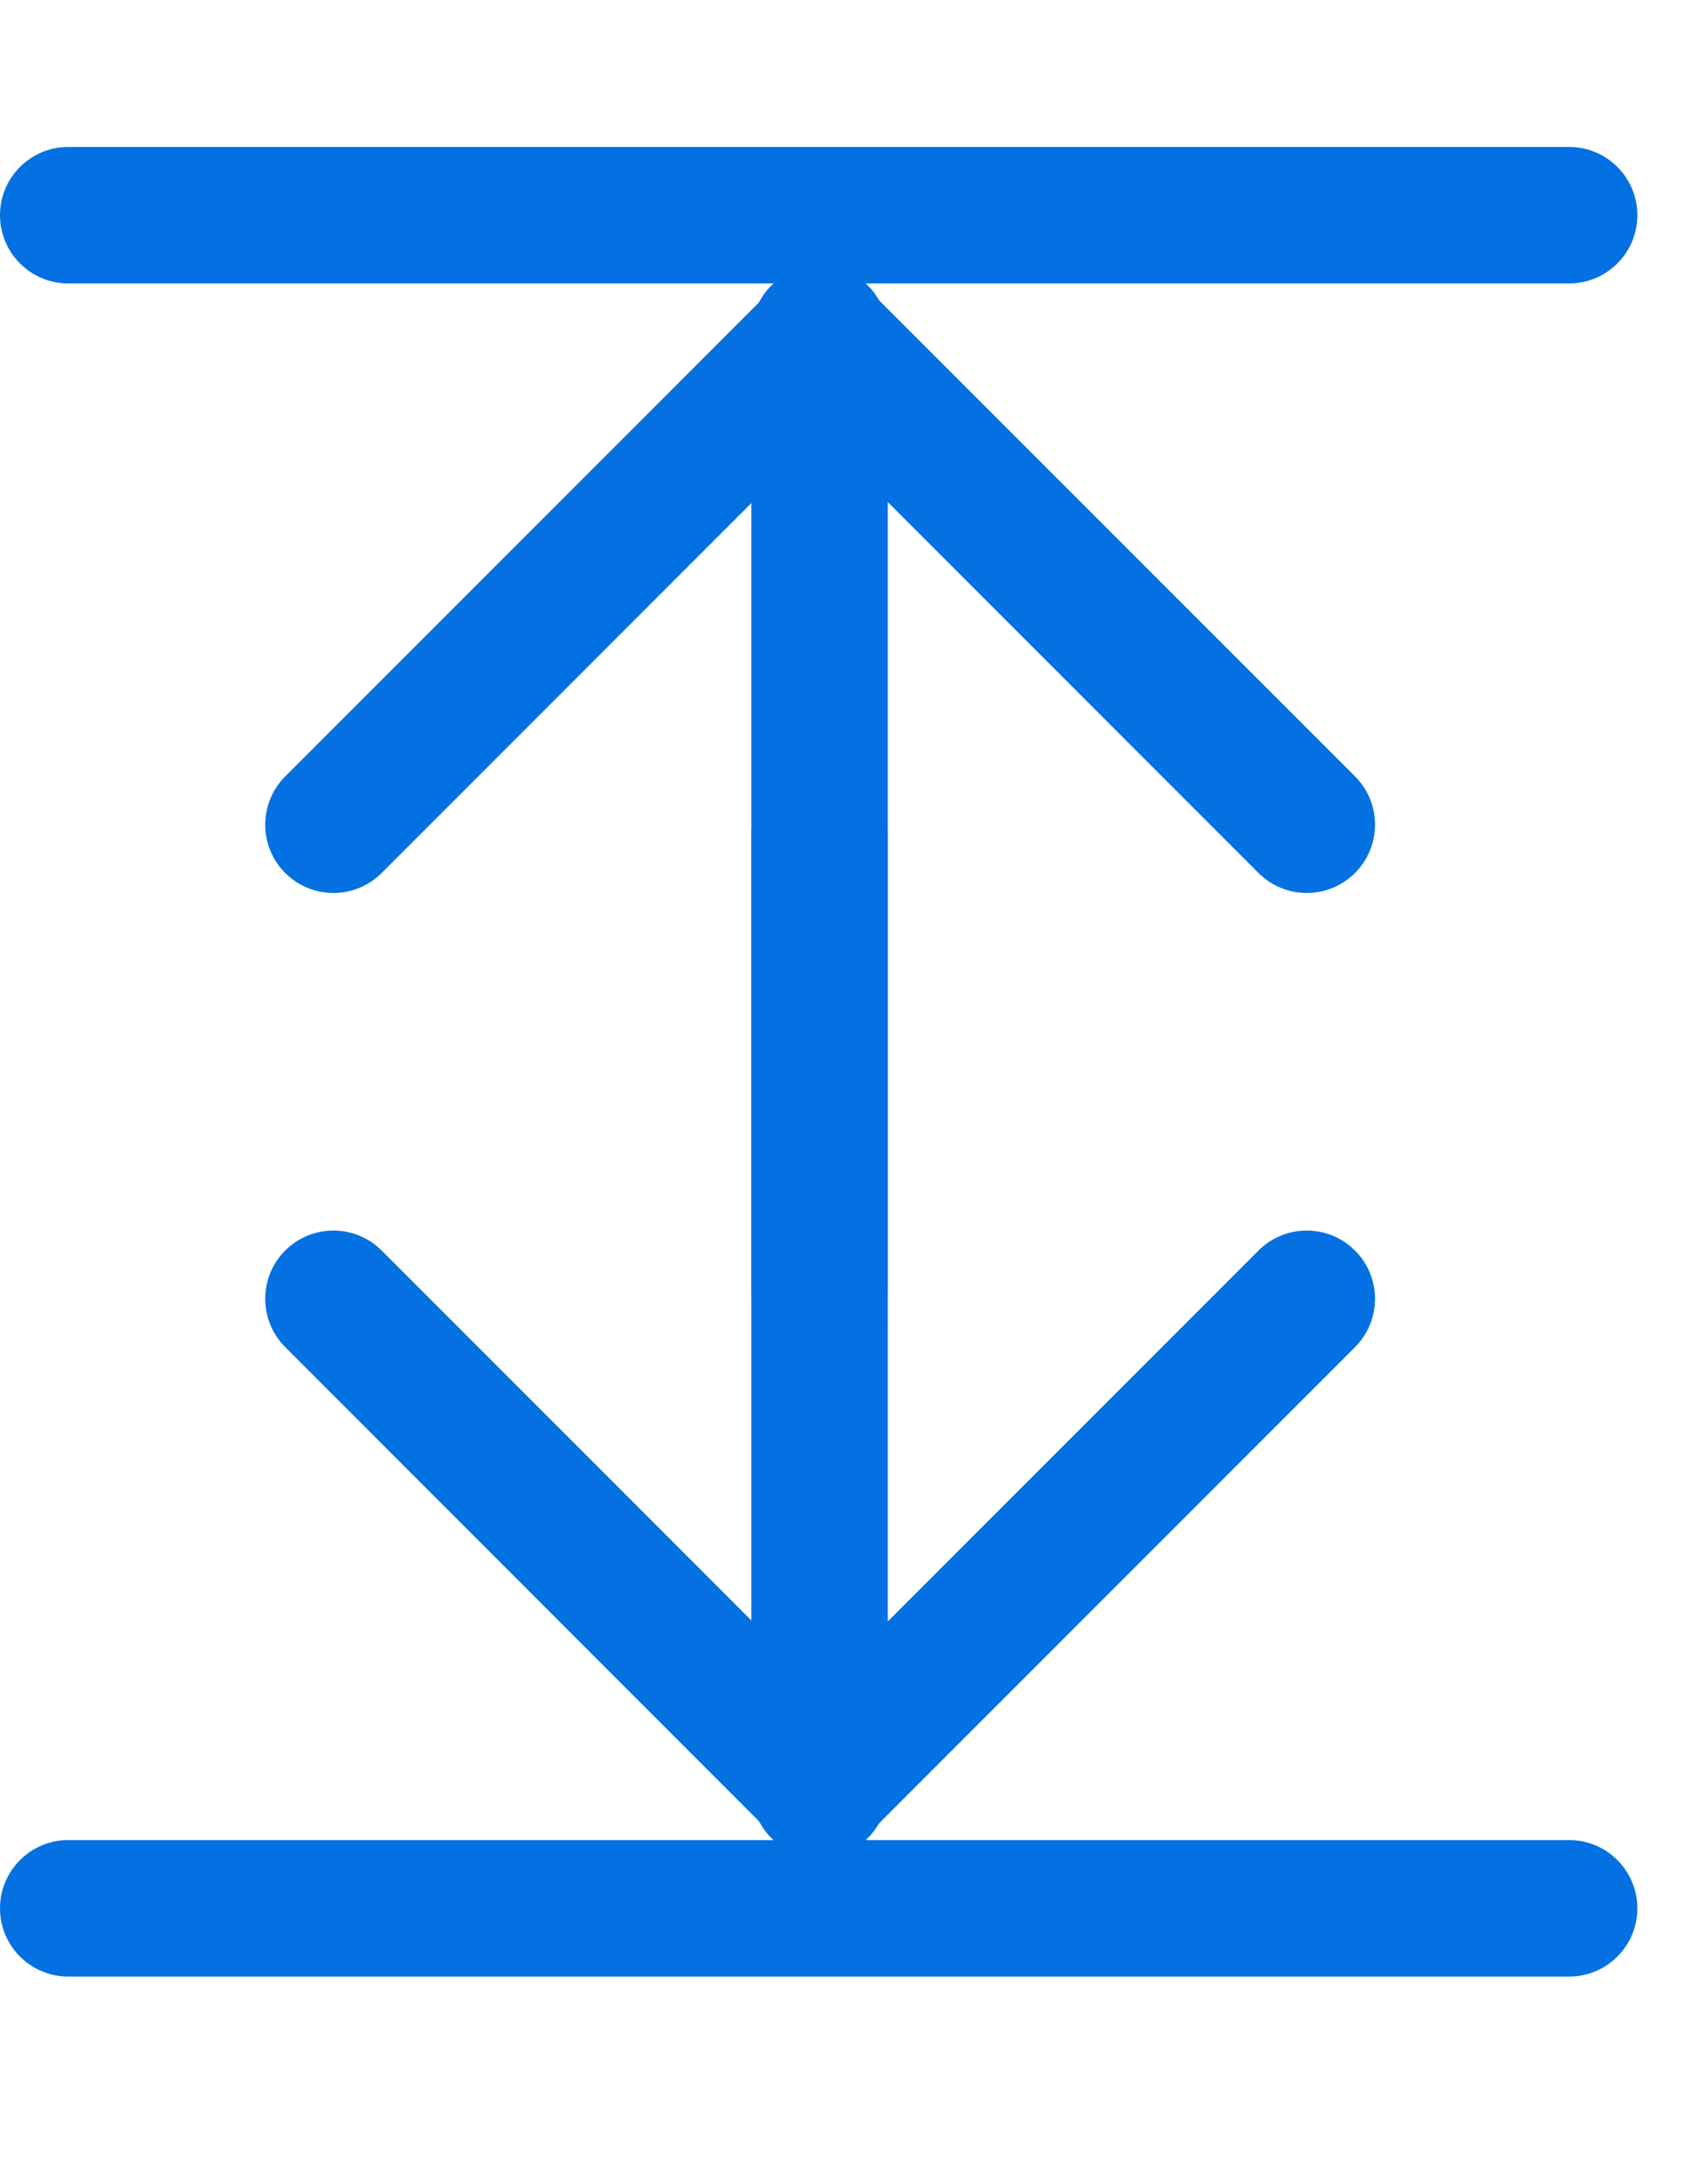 <svg width="14" height="18" viewBox="0 0 14 18" fill="none" xmlns="http://www.w3.org/2000/svg">
  <path
    d="M12.937 16.289H0.563C0.252 16.289 0 16.037 0 15.727C0 15.416 0.252 15.164 0.563 15.164H12.937C13.248 15.164 13.5 15.416 13.5 15.727C13.5 16.037 13.248 16.289 12.937 16.289Z"
    fill="#0371E2" />
  <path
    d="M11.172 11.102L7.195 15.079C6.975 15.298 6.619 15.299 6.399 15.079C6.179 14.859 6.18 14.503 6.399 14.283L10.376 10.306C10.596 10.086 10.952 10.086 11.172 10.306C11.392 10.525 11.392 10.882 11.172 11.102Z"
    fill="#0371E2" />
  <path
    d="M2.352 11.102L6.328 15.079C6.548 15.298 6.905 15.299 7.124 15.079C7.344 14.859 7.344 14.503 7.124 14.283L3.147 10.306C2.927 10.086 2.571 10.086 2.351 10.306C2.132 10.525 2.132 10.882 2.352 11.102Z"
    fill="#0371E2" />
  <path
    d="M6.195 14.749V6.875C6.195 6.565 6.447 6.312 6.758 6.312C7.068 6.312 7.32 6.565 7.32 6.875V14.749C7.32 15.06 7.068 15.312 6.758 15.312C6.447 15.312 6.195 15.06 6.195 14.749Z"
    fill="#0371E2" />
  <path
    d="M12.937 1.211H0.563C0.252 1.211 0 1.463 0 1.773C0 2.084 0.252 2.336 0.563 2.336H12.937C13.248 2.336 13.5 2.084 13.5 1.773C13.5 1.463 13.248 1.211 12.937 1.211Z"
    fill="#0371E2" />
  <path
    d="M11.172 6.398L7.195 2.422C6.975 2.202 6.619 2.202 6.399 2.421C6.179 2.641 6.18 2.997 6.399 3.217L10.376 7.194C10.596 7.414 10.952 7.414 11.172 7.194C11.392 6.974 11.392 6.618 11.172 6.398Z"
    fill="#0371E2" />
  <path
    d="M2.352 6.398L6.328 2.422C6.548 2.202 6.905 2.202 7.124 2.421C7.344 2.641 7.344 2.997 7.124 3.217L3.147 7.194C2.927 7.414 2.571 7.414 2.351 7.194C2.132 6.974 2.132 6.618 2.352 6.398Z"
    fill="#0371E2" />
  <path
    d="M6.195 2.751V10.624C6.195 10.935 6.447 11.188 6.758 11.188C7.068 11.188 7.32 10.935 7.32 10.624V2.751C7.32 2.44 7.068 2.188 6.758 2.188C6.447 2.188 6.195 2.44 6.195 2.751Z"
    fill="#0371E2" />
</svg>